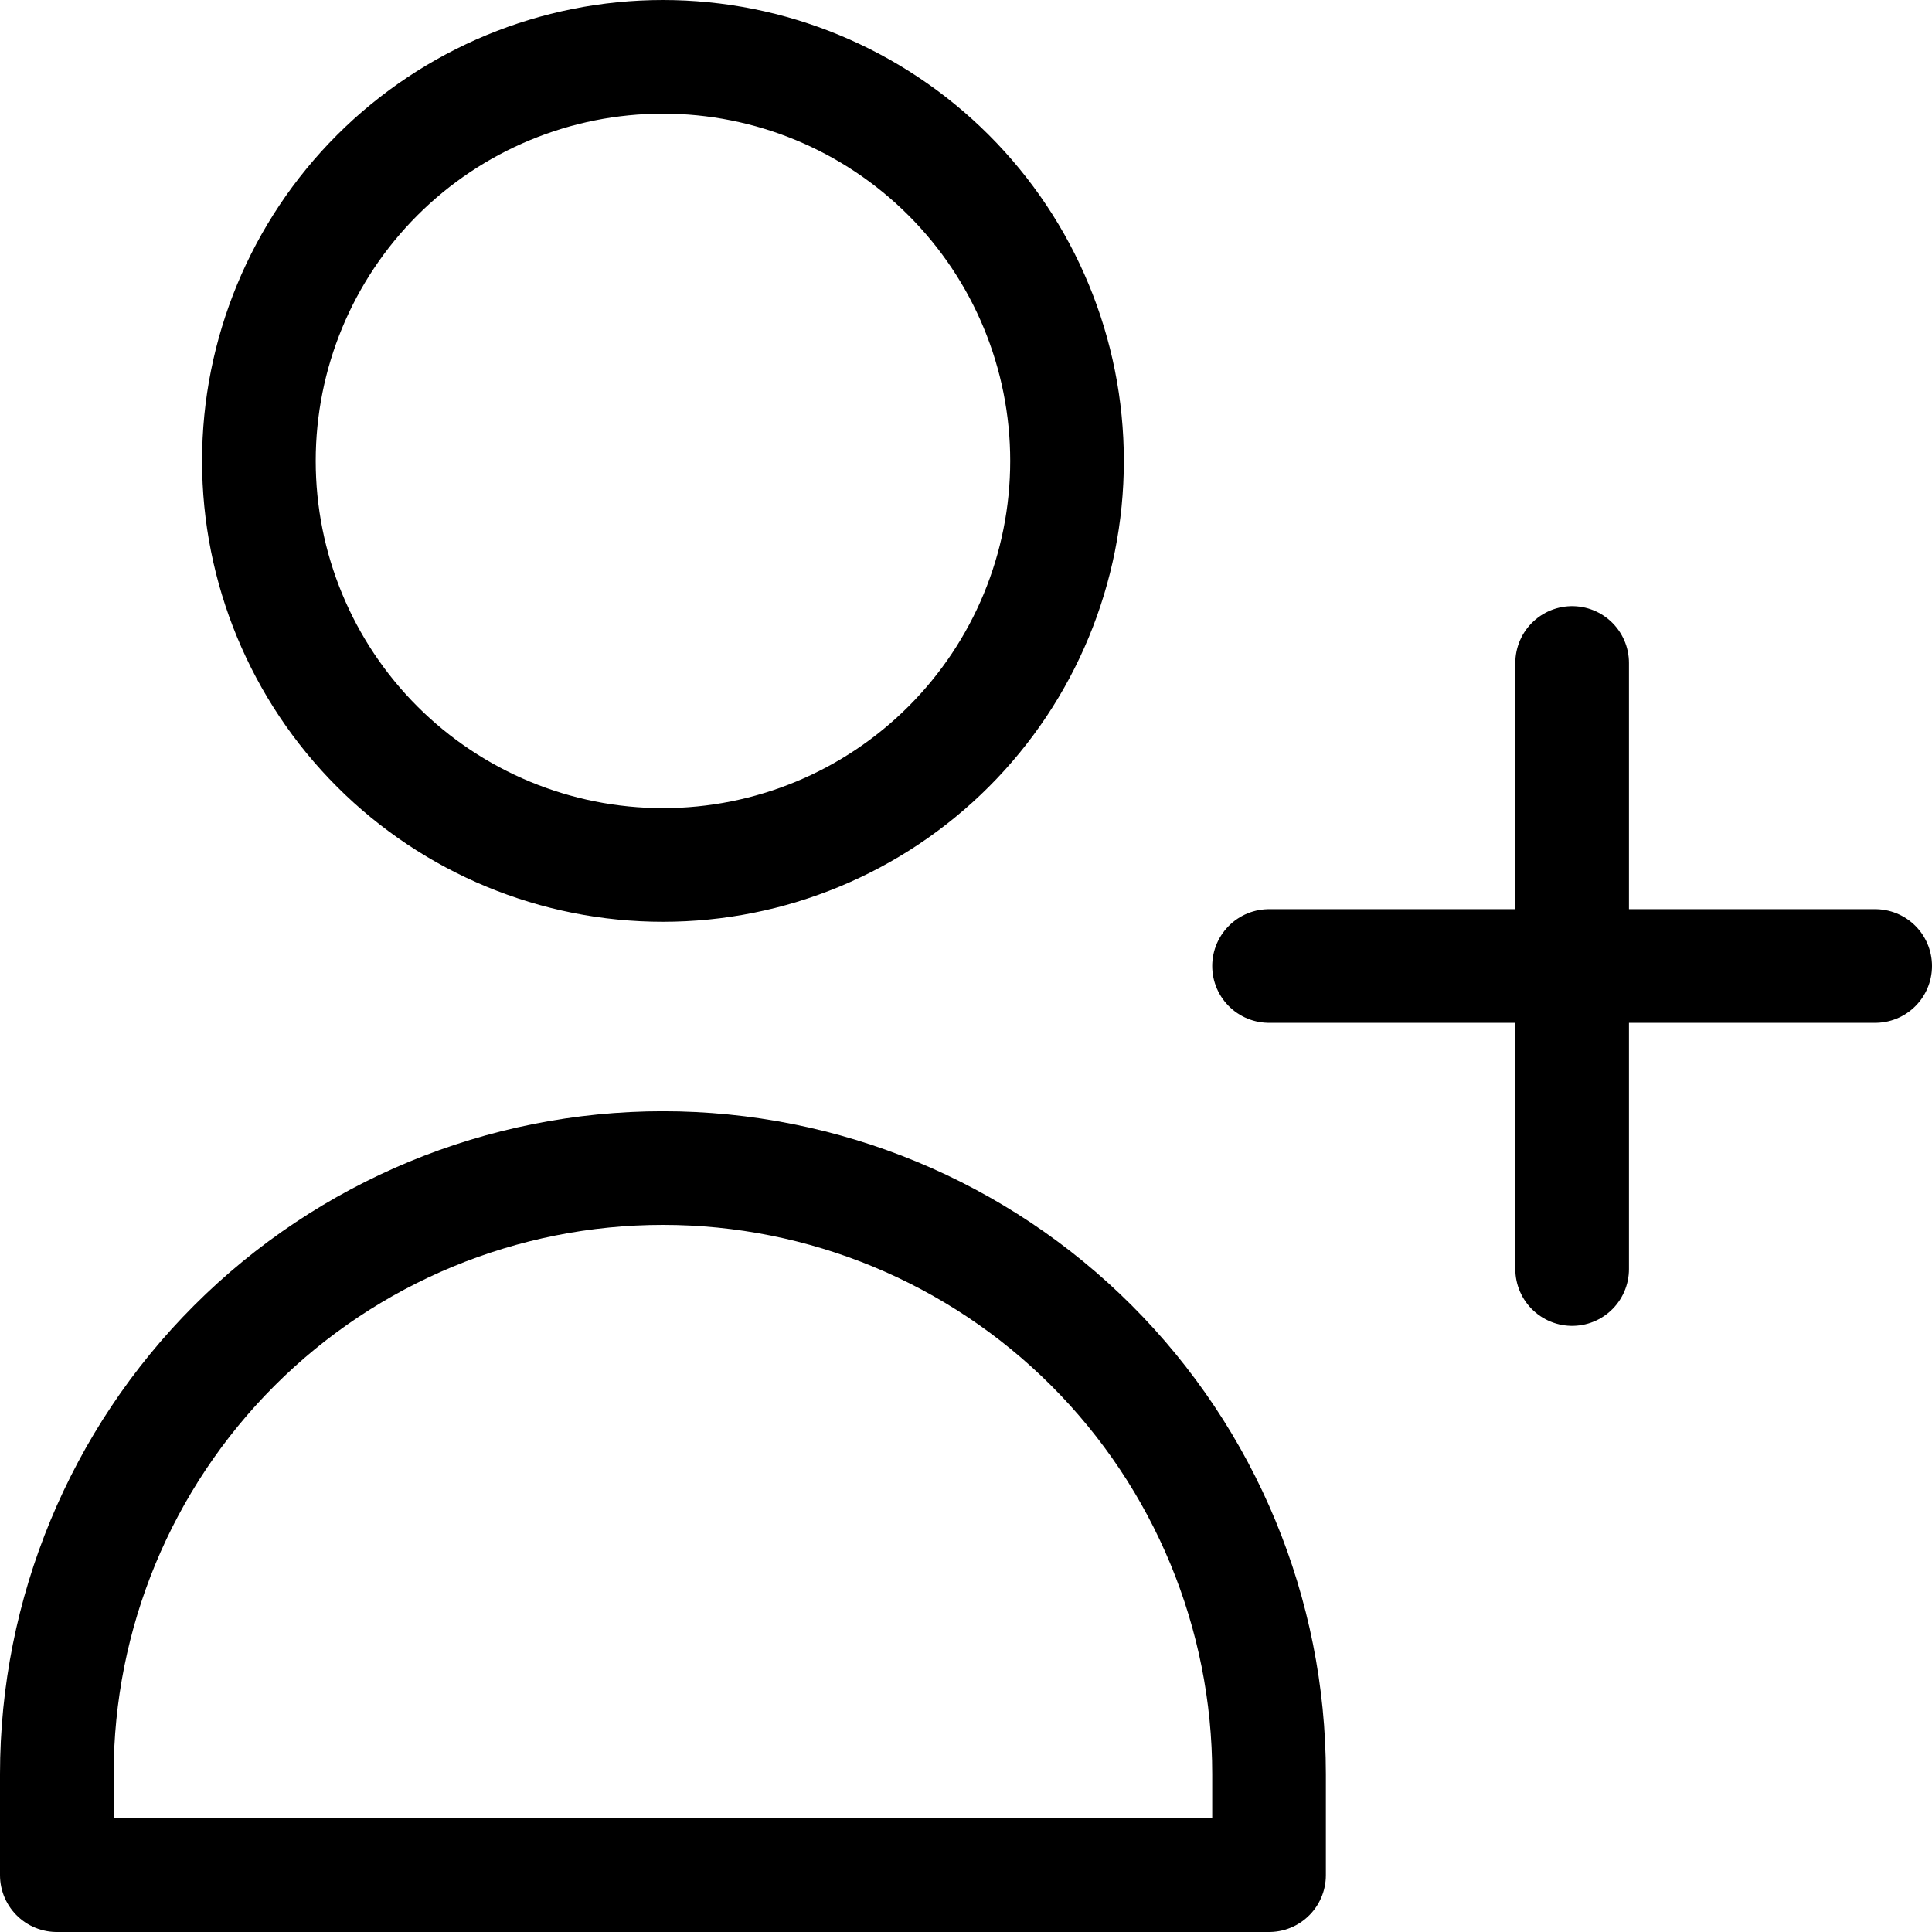 <svg width="34" height="34" viewBox="0 0 34 34" fill="none" xmlns="http://www.w3.org/2000/svg">
<path d="M27.667 11.667V17M27.667 17V22.333M27.667 17H33M27.667 17H22.333M18.778 8.111C18.778 9.997 18.029 11.806 16.695 13.139C15.361 14.473 13.553 15.222 11.667 15.222C9.781 15.222 7.972 14.473 6.638 13.139C5.305 11.806 4.556 9.997 4.556 8.111C4.556 6.225 5.305 4.416 6.638 3.083C7.972 1.749 9.781 1 11.667 1C13.553 1 15.361 1.749 16.695 3.083C18.029 4.416 18.778 6.225 18.778 8.111ZM1 31.222C1 28.393 2.124 25.68 4.124 23.68C6.125 21.679 8.838 20.556 11.667 20.556C14.496 20.556 17.209 21.679 19.209 23.68C21.209 25.68 22.333 28.393 22.333 31.222V33H1V31.222Z" stroke="black" stroke-width="2" stroke-linecap="round" stroke-linejoin="round"/>
</svg>
